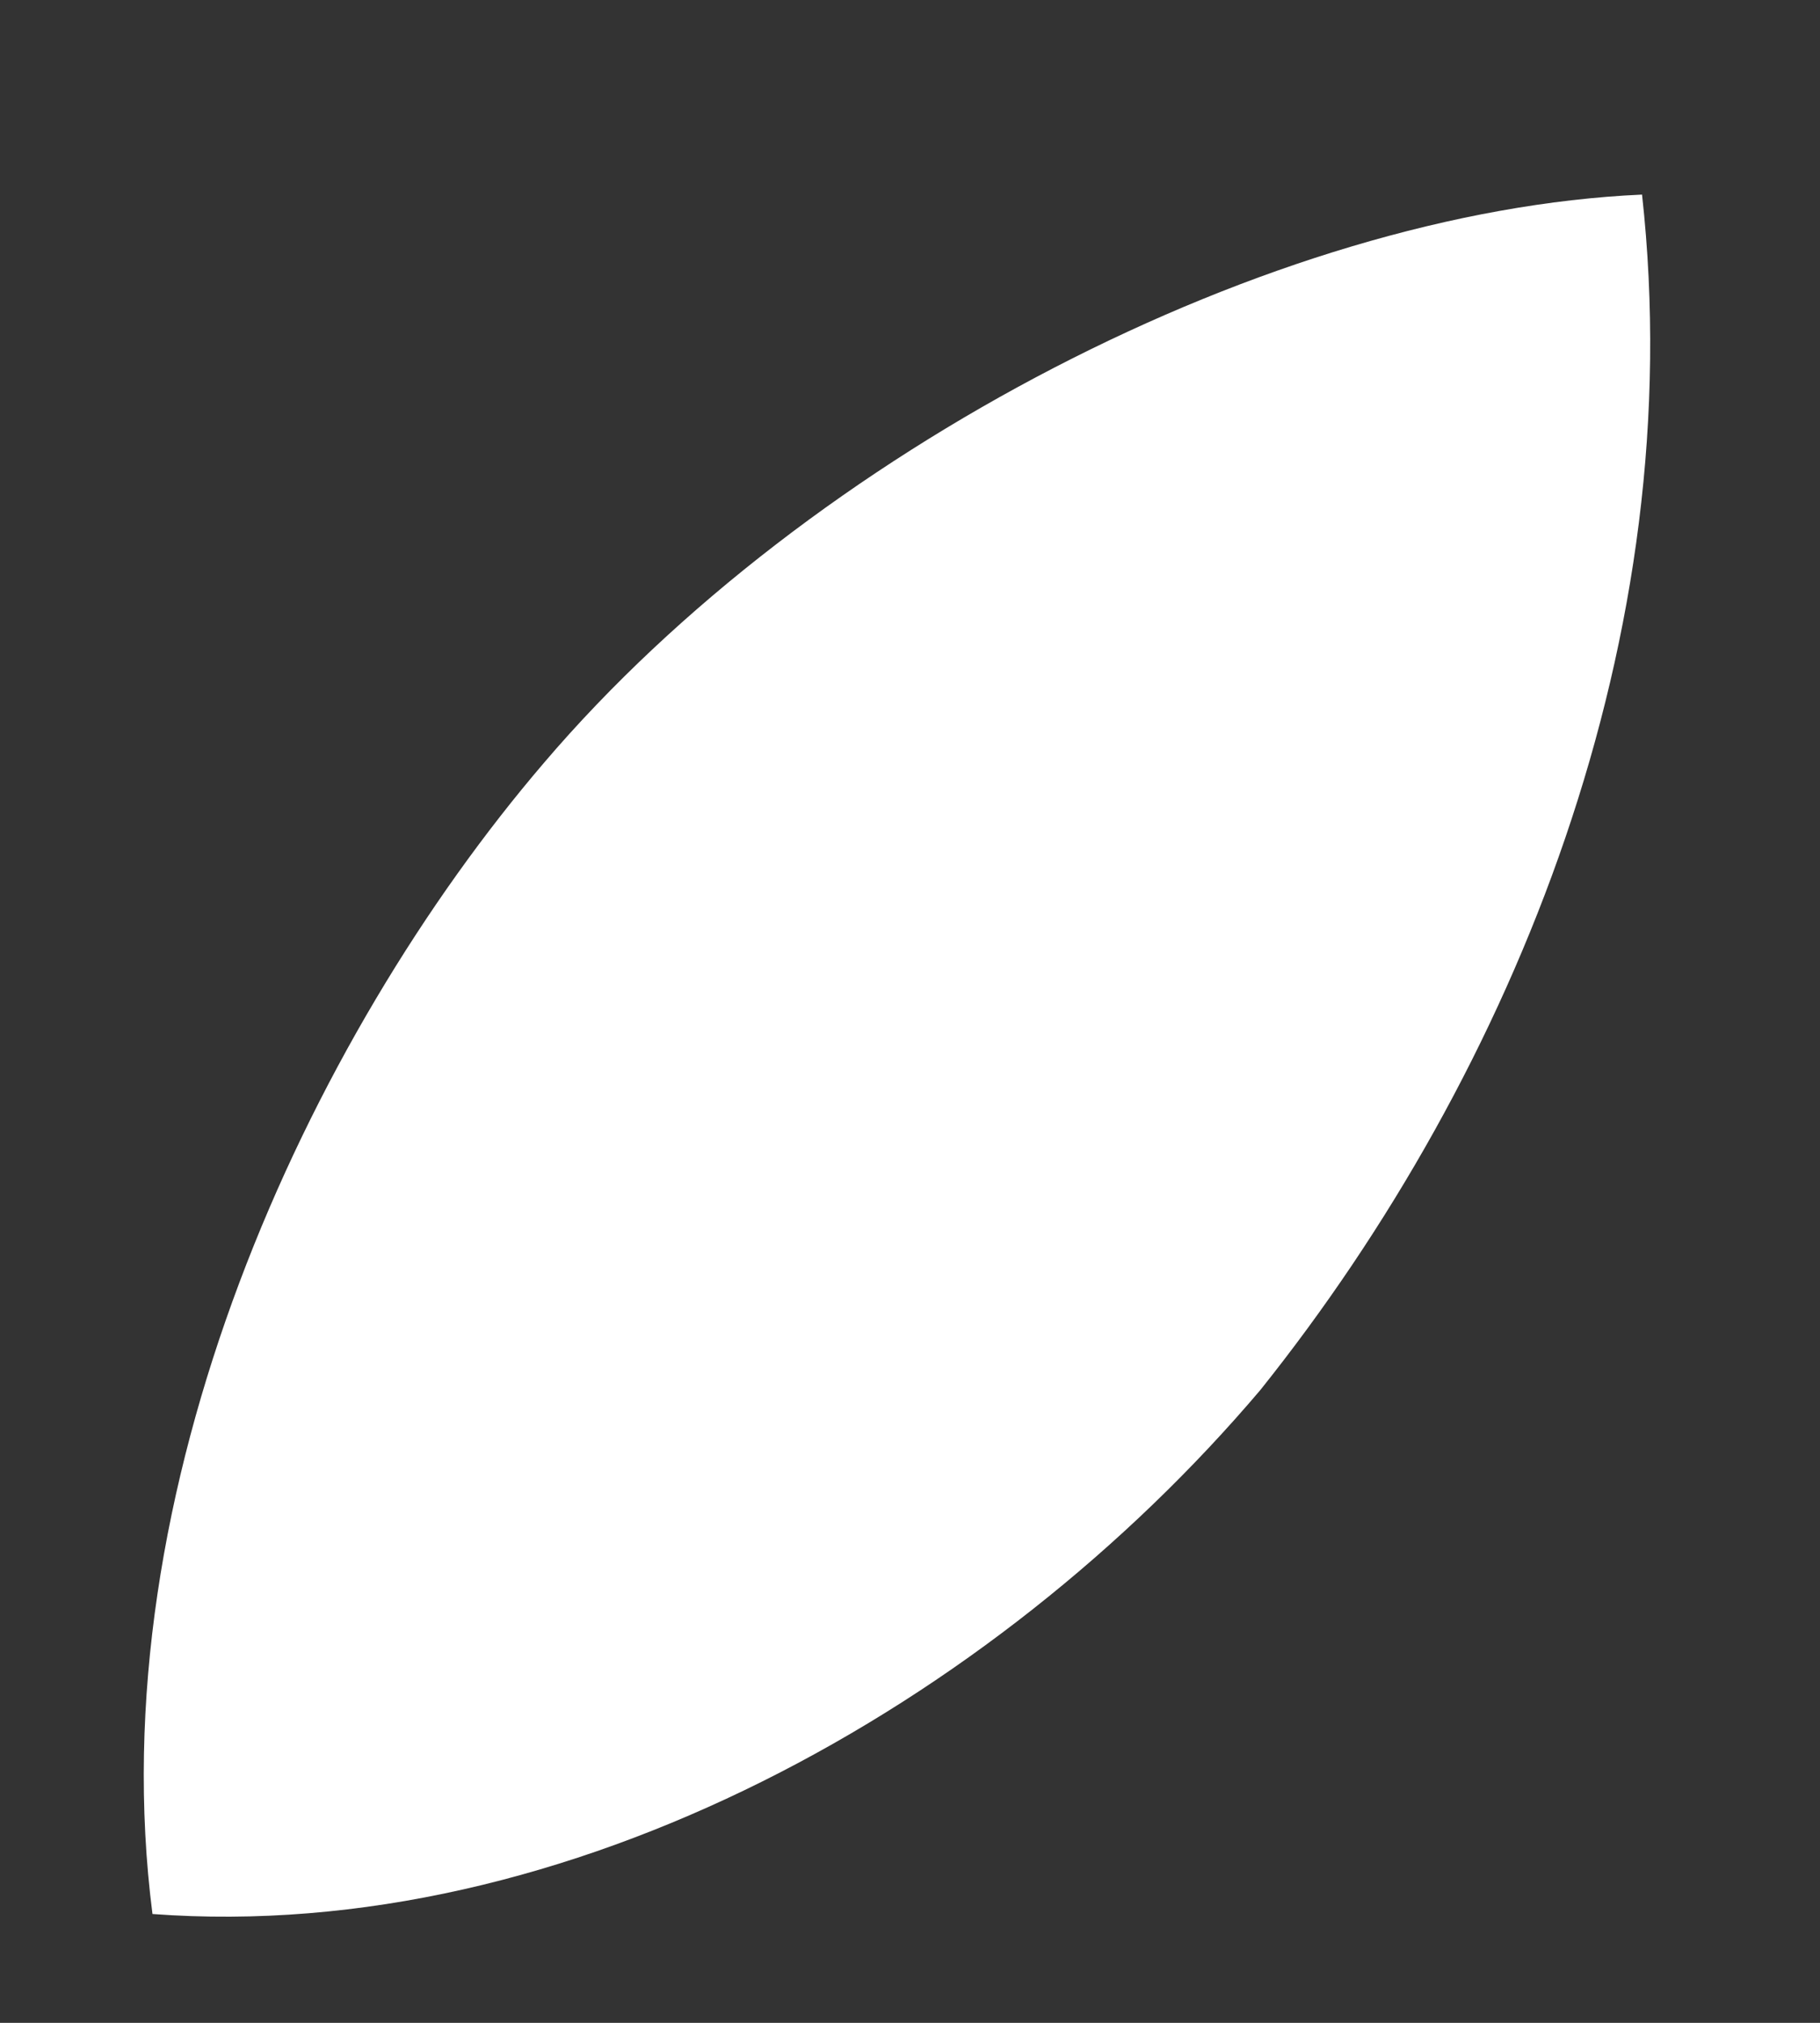 <svg width="9" height="10" viewBox="0 0 9 10" fill="none" xmlns="http://www.w3.org/2000/svg">
<rect x="0" y="0" width="9" height="10" fill="#333333" stroke="none"/>
<path d="M6.233 6.871C7.496 5.291 8.361 3.143 8.12 0.962C6.292 1.043 4.007 2.226 2.69 3.771C1.525 5.132 0.484 7.364 0.754 9.462C2.807 9.615 4.915 8.426 6.233 6.871Z" fill="white"/>
</svg>
